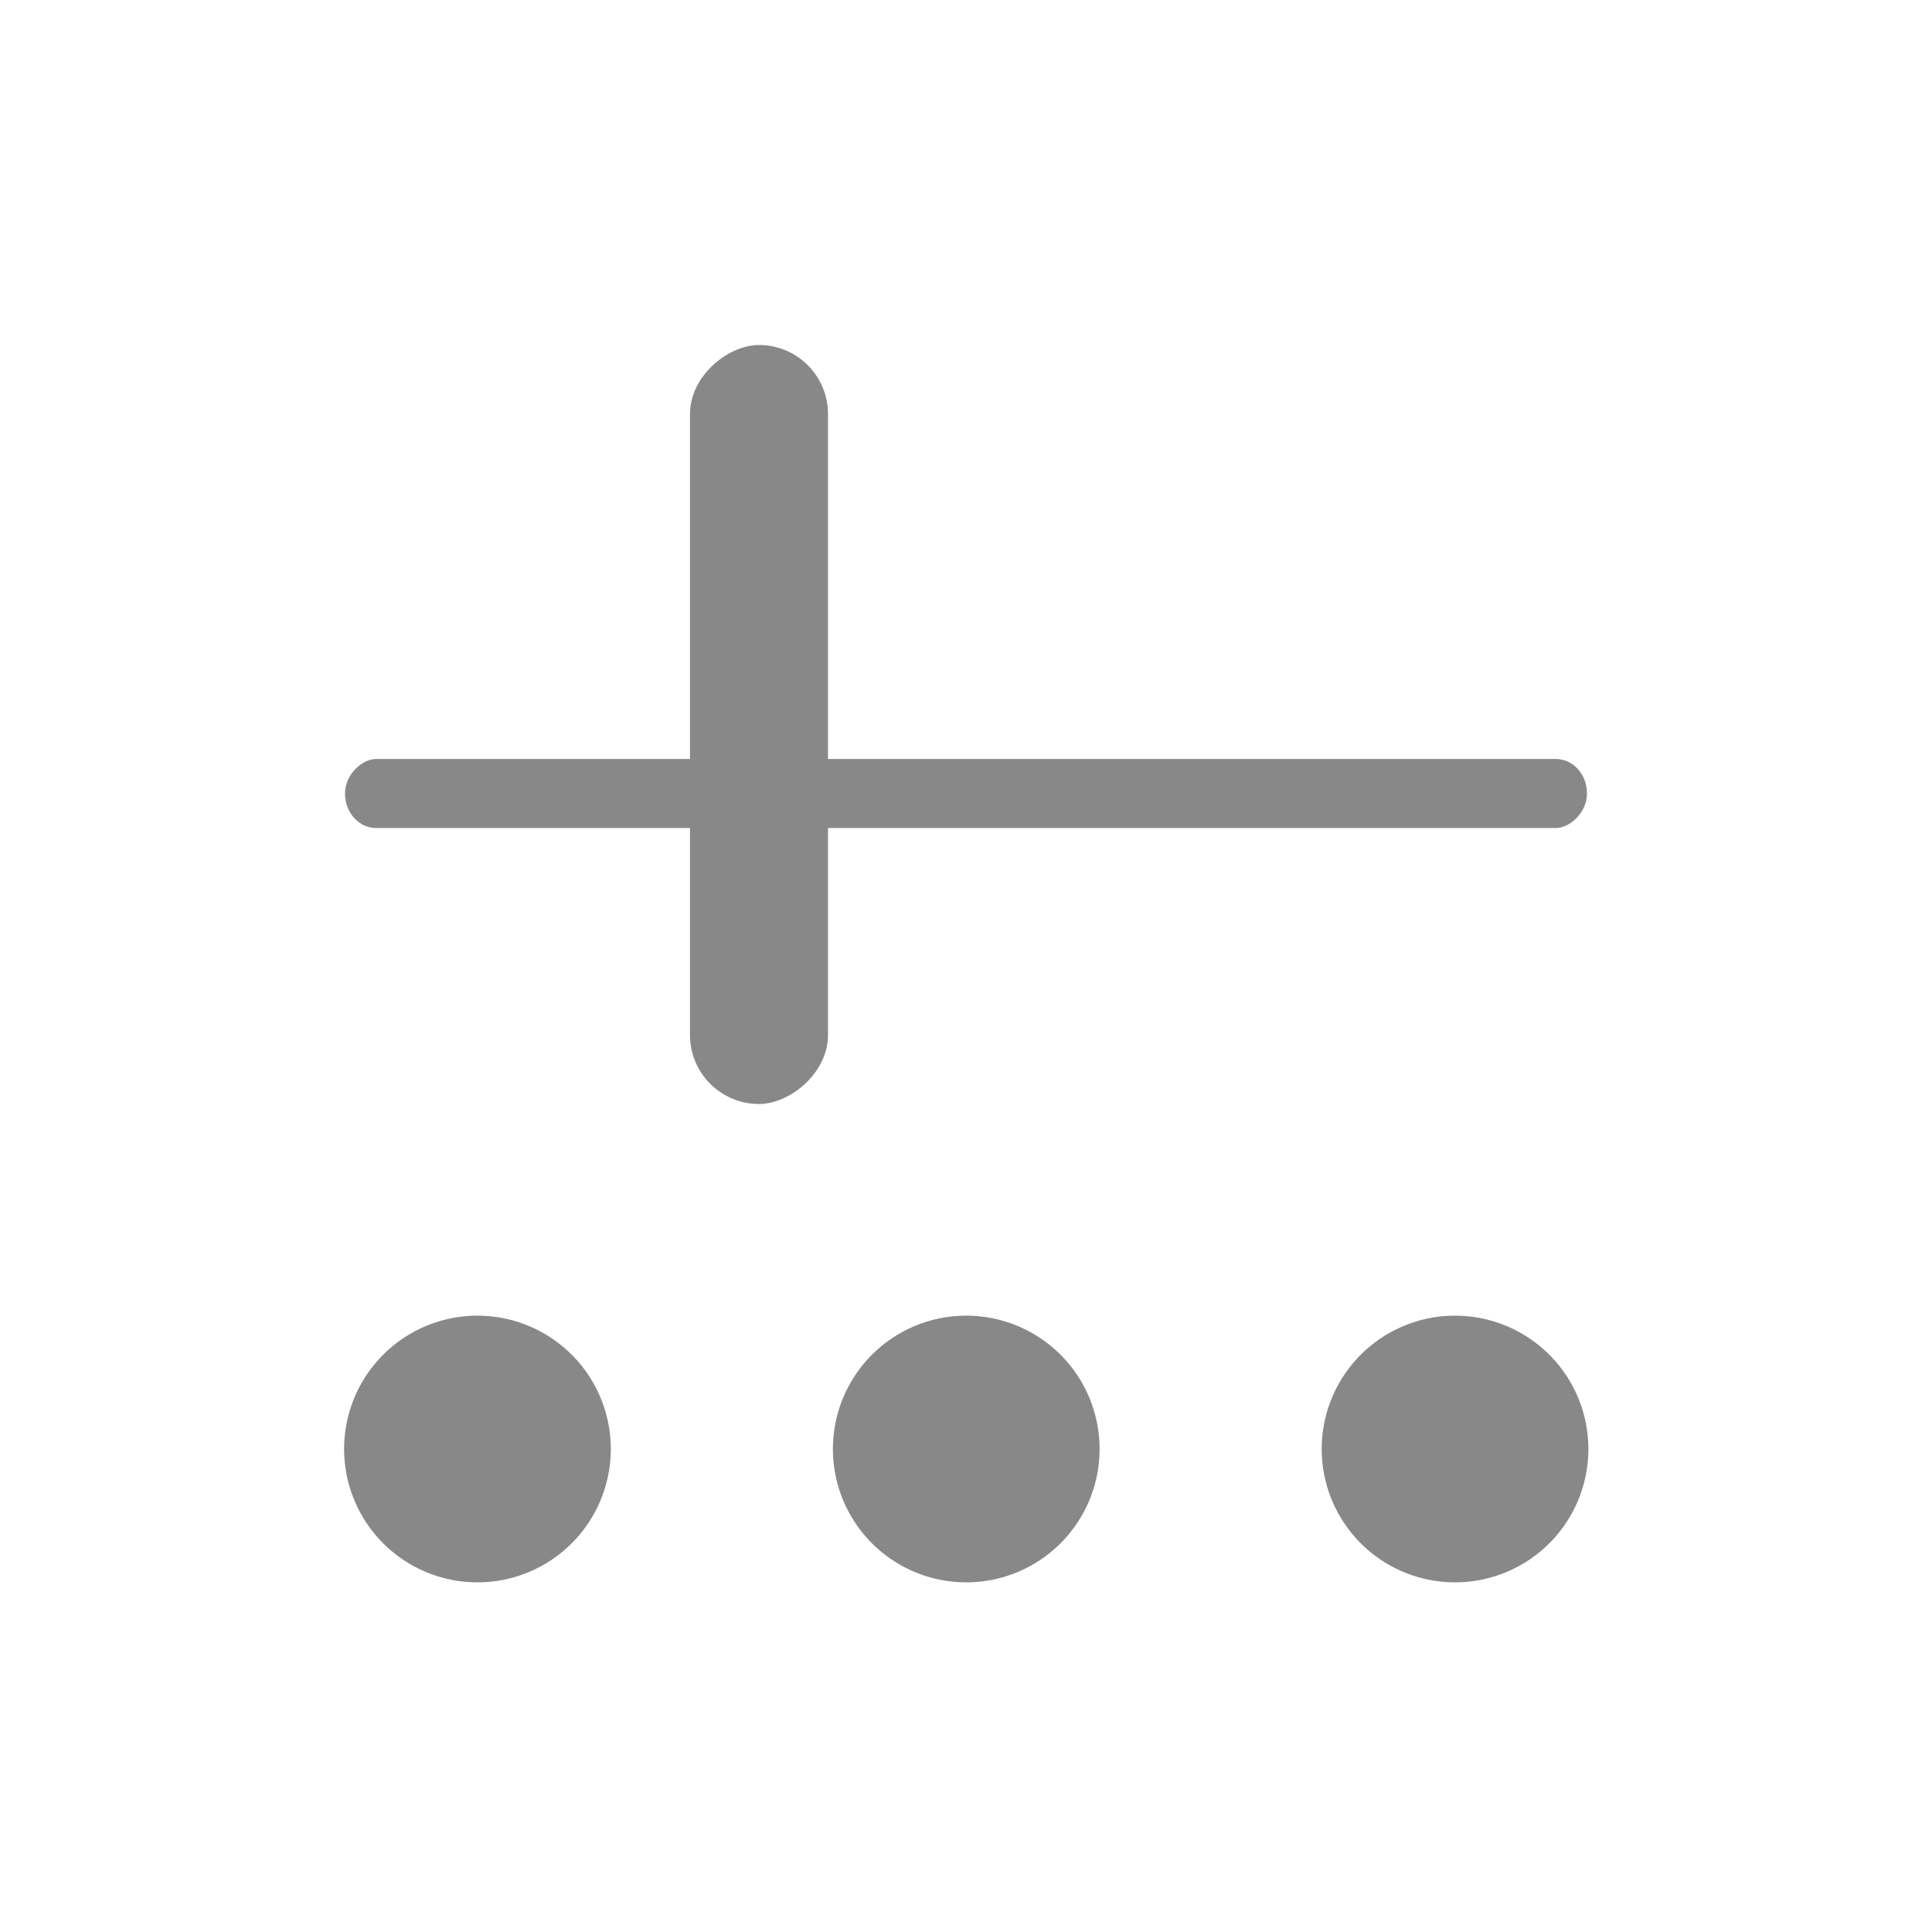 <?xml version="1.0" encoding="UTF-8" standalone="no"?>
<!-- Created with Inkscape (http://www.inkscape.org/) -->

<svg
   xmlns:dc="http://purl.org/dc/elements/1.1/"
   xmlns:cc="http://creativecommons.org/ns#"
   xmlns:rdf="http://www.w3.org/1999/02/22-rdf-syntax-ns#"
   xmlns:svg="http://www.w3.org/2000/svg"
   xmlns="http://www.w3.org/2000/svg"
   xmlns:xlink="http://www.w3.org/1999/xlink"
   version="1.1"
   width="28"
   height="28"
   id="svg2">
  <defs
     id="defs4">
    <linearGradient
       id="linearGradient4574">
      <stop
         id="stop4576"
         style="stop-color:#ffb401;stop-opacity:1"
         offset="0" />
      <stop
         id="stop4578"
         style="stop-color:#c68c00;stop-opacity:1"
         offset="1" />
    </linearGradient>
    <linearGradient
       id="linearGradient3846">
      <stop
         id="stop3848"
         style="stop-color:#b0b0b0;stop-opacity:1"
         offset="0" />
      <stop
         id="stop3850"
         style="stop-color:#585858;stop-opacity:0"
         offset="1" />
    </linearGradient>
    <linearGradient
       id="linearGradient4937">
      <stop
         id="stop4939"
         style="stop-color:#e90808;stop-opacity:1"
         offset="0" />
      <stop
         id="stop4941"
         style="stop-color:#b60000;stop-opacity:1"
         offset="1" />
    </linearGradient>
    <linearGradient
       id="linearGradient3939">
      <stop
         id="stop3941"
         style="stop-color:#eece33;stop-opacity:0.951"
         offset="0" />
      <stop
         id="stop5813"
         style="stop-color:#ff734e;stop-opacity:0.819"
         offset="0.611" />
      <stop
         id="stop3943"
         style="stop-color:#ff2d2d;stop-opacity:0"
         offset="1" />
    </linearGradient>
    <linearGradient
       id="linearGradient5461">
      <stop
         id="stop5463"
         style="stop-color:#b9dcff;stop-opacity:1"
         offset="0" />
      <stop
         id="stop5465"
         style="stop-color:#0d0d0d;stop-opacity:1"
         offset="1" />
    </linearGradient>
    <linearGradient
       id="linearGradient5441">
      <stop
         id="stop5443"
         style="stop-color:#060606;stop-opacity:1"
         offset="0" />
      <stop
         id="stop5445"
         style="stop-color:#343434;stop-opacity:1"
         offset="1" />
    </linearGradient>
    <linearGradient
       x1="345.558"
       y1="460.784"
       x2="477.525"
       y2="506.369"
       id="linearGradient5483-8"
       xlink:href="#linearGradient5441-4"
       gradientUnits="userSpaceOnUse" />
    <linearGradient
       id="linearGradient5441-4">
      <stop
         id="stop5443-2"
         style="stop-color:#060606;stop-opacity:1"
         offset="0" />
      <stop
         id="stop5445-4"
         style="stop-color:#2a2a2a;stop-opacity:1"
         offset="1" />
    </linearGradient>
    <linearGradient
       id="linearGradient5441-7">
      <stop
         id="stop5443-4"
         style="stop-color:#060606;stop-opacity:1"
         offset="0" />
      <stop
         id="stop5445-7"
         style="stop-color:#2a2a2a;stop-opacity:1"
         offset="1" />
    </linearGradient>
    <linearGradient
       x1="345.558"
       y1="460.784"
       x2="477.525"
       y2="506.369"
       id="linearGradient5573-4"
       xlink:href="#linearGradient5441-4-6"
       gradientUnits="userSpaceOnUse"
       gradientTransform="matrix(-0.316,-0.949,0.949,-0.316,39.645,974.008)" />
    <linearGradient
       id="linearGradient5441-4-6">
      <stop
         id="stop5443-2-5"
         style="stop-color:#060606;stop-opacity:1"
         offset="0" />
      <stop
         id="stop5445-4-9"
         style="stop-color:#2a2a2a;stop-opacity:1"
         offset="1" />
    </linearGradient>
    <radialGradient
       cx="366.938"
       cy="355.357"
       r="21.466"
       fx="366.938"
       fy="355.357"
       id="radialGradient3945"
       xlink:href="#linearGradient3939"
       gradientUnits="userSpaceOnUse"
       gradientTransform="matrix(1,0,0,0.988,223.837,381.604)" />
    <linearGradient
       x1="256.74"
       y1="472.03"
       x2="484.712"
       y2="472.03"
       id="linearGradient5024"
       xlink:href="#linearGradient5441"
       gradientUnits="userSpaceOnUse"
       gradientTransform="translate(54.522,18.174)" />
    <linearGradient
       x1="366.716"
       y1="515.518"
       x2="368.965"
       y2="333.185"
       id="linearGradient5032"
       xlink:href="#linearGradient5441-4"
       gradientUnits="userSpaceOnUse"
       gradientTransform="translate(0,-57.471)" />
    <linearGradient
       x1="366.716"
       y1="515.518"
       x2="368.965"
       y2="333.185"
       id="linearGradient5265"
       xlink:href="#linearGradient5441-4"
       gradientUnits="userSpaceOnUse"
       gradientTransform="translate(0.823,-35.303)" />
    <linearGradient
       x1="256.74"
       y1="472.03"
       x2="484.712"
       y2="472.03"
       id="linearGradient5267"
       xlink:href="#linearGradient5441"
       gradientUnits="userSpaceOnUse"
       gradientTransform="translate(33.231,11.944)" />
    <radialGradient
       cx="366.938"
       cy="355.357"
       r="21.466"
       fx="366.938"
       fy="355.357"
       id="radialGradient5791"
       xlink:href="#linearGradient3939"
       gradientUnits="userSpaceOnUse"
       gradientTransform="matrix(1,0,0,0.988,-5.7381477e-7,4.181)" />
    <linearGradient
       x1="366.716"
       y1="515.518"
       x2="368.965"
       y2="333.185"
       id="linearGradient5793"
       xlink:href="#linearGradient5441-4"
       gradientUnits="userSpaceOnUse"
       gradientTransform="translate(0.823,-35.303)" />
    <linearGradient
       x1="256.74"
       y1="472.03"
       x2="484.712"
       y2="472.03"
       id="linearGradient5795"
       xlink:href="#linearGradient5441"
       gradientUnits="userSpaceOnUse"
       gradientTransform="translate(33.231,11.944)" />
    <linearGradient
       x1="366.716"
       y1="515.518"
       x2="368.965"
       y2="333.185"
       id="linearGradient5803"
       xlink:href="#linearGradient5441-4"
       gradientUnits="userSpaceOnUse"
       gradientTransform="translate(0,-37.471)" />
    <radialGradient
       cx="366.938"
       cy="355.357"
       r="21.466"
       fx="366.938"
       fy="355.357"
       id="radialGradient5825"
       xlink:href="#linearGradient3939"
       gradientUnits="userSpaceOnUse"
       gradientTransform="matrix(1,0,0,0.988,-5.7381459e-7,4.181)" />
    <linearGradient
       x1="366.716"
       y1="515.518"
       x2="368.965"
       y2="333.185"
       id="linearGradient5845"
       xlink:href="#linearGradient5441-4"
       gradientUnits="userSpaceOnUse"
       gradientTransform="translate(0,-37.471)" />
    <linearGradient
       x1="256.74"
       y1="472.03"
       x2="484.712"
       y2="472.03"
       id="linearGradient5847"
       xlink:href="#linearGradient5441"
       gradientUnits="userSpaceOnUse"
       gradientTransform="translate(33.231,11.944)" />
    <linearGradient
       x1="366.716"
       y1="515.518"
       x2="368.965"
       y2="333.185"
       id="linearGradient3354"
       xlink:href="#linearGradient5441-4"
       gradientUnits="userSpaceOnUse"
       gradientTransform="translate(0,-37.471)" />
    <linearGradient
       x1="256.74"
       y1="472.03"
       x2="484.712"
       y2="472.03"
       id="linearGradient3356"
       xlink:href="#linearGradient5441"
       gradientUnits="userSpaceOnUse"
       gradientTransform="translate(33.231,11.944)" />
    <radialGradient
       cx="366.938"
       cy="355.357"
       r="21.466"
       fx="366.938"
       fy="355.357"
       id="radialGradient3358"
       xlink:href="#linearGradient3939"
       gradientUnits="userSpaceOnUse"
       gradientTransform="matrix(1,0,0,0.988,-5.7381495e-7,4.181)" />
    <linearGradient
       x1="366.716"
       y1="515.518"
       x2="368.965"
       y2="333.185"
       id="linearGradient3837"
       xlink:href="#linearGradient5441-4"
       gradientUnits="userSpaceOnUse"
       gradientTransform="translate(0,-37.471)" />
    <linearGradient
       x1="256.74"
       y1="472.03"
       x2="484.712"
       y2="472.03"
       id="linearGradient3839"
       xlink:href="#linearGradient5441"
       gradientUnits="userSpaceOnUse"
       gradientTransform="translate(33.231,11.944)" />
    <radialGradient
       cx="366.938"
       cy="355.357"
       r="21.466"
       fx="366.938"
       fy="355.357"
       id="radialGradient3841"
       xlink:href="#linearGradient3939"
       gradientUnits="userSpaceOnUse"
       gradientTransform="matrix(1,0,0,0.988,-5.7381549e-7,4.181)" />
    <linearGradient
       x1="202.49"
       y1="623.478"
       x2="202.488"
       y2="634.365"
       id="linearGradient4945"
       xlink:href="#linearGradient4937"
       gradientUnits="userSpaceOnUse"
       gradientTransform="matrix(1.257,0,0,1,-52.11,0)" />
    <radialGradient
       cx="366.938"
       cy="355.357"
       r="21.466"
       fx="366.938"
       fy="355.357"
       id="radialGradient4947"
       xlink:href="#linearGradient3939"
       gradientUnits="userSpaceOnUse"
       gradientTransform="matrix(1,0,0,0.988,-5.7381549e-7,4.181)" />
    <radialGradient
       cx="366.938"
       cy="355.357"
       r="21.466"
       fx="366.938"
       fy="355.357"
       id="radialGradient4947-4"
       xlink:href="#linearGradient3939-3"
       gradientUnits="userSpaceOnUse"
       gradientTransform="matrix(1,0,0,0.988,-5.7381549e-7,4.181)" />
    <linearGradient
       id="linearGradient3939-3">
      <stop
         id="stop3941-2"
         style="stop-color:#eece33;stop-opacity:0.951"
         offset="0" />
      <stop
         id="stop5813-8"
         style="stop-color:#ff734e;stop-opacity:0.819"
         offset="0.611" />
      <stop
         id="stop3943-54"
         style="stop-color:#ff2d2d;stop-opacity:0"
         offset="1" />
    </linearGradient>
    <linearGradient
       x1="202.49"
       y1="623.478"
       x2="202.488"
       y2="628.416"
       id="linearGradient3142"
       xlink:href="#linearGradient4937-6"
       gradientUnits="userSpaceOnUse"
       gradientTransform="matrix(1.257,0,0,1,-234.59,-615.111)" />
    <linearGradient
       id="linearGradient4937-6">
      <stop
         id="stop4939-3"
         style="stop-color:#e90808;stop-opacity:1"
         offset="0" />
      <stop
         id="stop4941-8"
         style="stop-color:#b60000;stop-opacity:1"
         offset="1" />
    </linearGradient>
    <linearGradient
       x1="202.49"
       y1="623.478"
       x2="202.488"
       y2="628.416"
       id="linearGradient3935"
       xlink:href="#linearGradient4937-6"
       gradientUnits="userSpaceOnUse"
       gradientTransform="matrix(1.257,0,0,1,-252.59,-618.295)" />
    <linearGradient
       x1="16.898"
       y1="20.738"
       x2="9.202"
       y2="-2.351"
       id="linearGradient3006-9"
       xlink:href="#Grad0-8"
       gradientUnits="userSpaceOnUse"
       gradientTransform="matrix(0.879,0,0,0.879,5.601,5.605)" />
    <linearGradient
       x1="16.898"
       y1="20.738"
       x2="9.202"
       y2="-2.351"
       id="Grad0-8"
       gradientUnits="userSpaceOnUse">
      <stop
         id="stop10-5"
         style="stop-color:#060606;stop-opacity:1"
         offset="0" />
      <stop
         id="stop12-7"
         style="stop-color:#343434;stop-opacity:1"
         offset="1" />
    </linearGradient>
    <linearGradient
       x1="6.296"
       y1="17.004"
       x2="27.704"
       y2="17.004"
       id="linearGradient3852"
       xlink:href="#linearGradient3846"
       gradientUnits="userSpaceOnUse" />
    <linearGradient
       x1="16.898"
       y1="20.738"
       x2="9.202"
       y2="-2.351"
       id="linearGradient3006-9-5"
       xlink:href="#Grad0-8-9"
       gradientUnits="userSpaceOnUse"
       gradientTransform="matrix(0.879,0,0,0.879,5.601,5.605)" />
    <linearGradient
       x1="16.898"
       y1="20.738"
       x2="9.202"
       y2="-2.351"
       id="Grad0-8-9"
       gradientUnits="userSpaceOnUse">
      <stop
         id="stop10-5-4"
         style="stop-color:#060606;stop-opacity:0"
         offset="0" />
      <stop
         id="stop3929"
         style="stop-color:#ffffff;stop-opacity:0"
         offset="0.343" />
      <stop
         id="stop12-7-9"
         style="stop-color:#ffffff;stop-opacity:1"
         offset="1" />
    </linearGradient>
    <linearGradient
       x1="6.296"
       y1="17.004"
       x2="27.704"
       y2="17.004"
       id="linearGradient3852-5"
       xlink:href="#linearGradient3846-6"
       gradientUnits="userSpaceOnUse" />
    <linearGradient
       id="linearGradient3846-6">
      <stop
         id="stop3927"
         style="stop-color:#7c7c7c;stop-opacity:0"
         offset="0" />
      <stop
         id="stop3850-6"
         style="stop-color:#ffffff;stop-opacity:1"
         offset="1" />
    </linearGradient>
    <linearGradient
       x1="6.296"
       y1="17.004"
       x2="27.704"
       y2="17.004"
       id="linearGradient3898"
       xlink:href="#Grad0-8-9"
       gradientUnits="userSpaceOnUse"
       gradientTransform="matrix(0,1,-1,0,219.487,616.891)" />
    <radialGradient
       cx="366.938"
       cy="355.357"
       r="21.466"
       fx="366.938"
       fy="355.357"
       id="radialGradient4006-6"
       xlink:href="#linearGradient3939-3-2"
       gradientUnits="userSpaceOnUse"
       gradientTransform="matrix(1,0,0,0.988,-5.7381549e-7,4.181)" />
    <linearGradient
       id="linearGradient3939-3-2">
      <stop
         id="stop3941-2-1"
         style="stop-color:#eece33;stop-opacity:0.951"
         offset="0" />
      <stop
         id="stop5813-8-8"
         style="stop-color:#ff734e;stop-opacity:0.819"
         offset="0.611" />
      <stop
         id="stop3943-54-5"
         style="stop-color:#ff2d2d;stop-opacity:0"
         offset="1" />
    </linearGradient>
    <linearGradient
       x1="202.49"
       y1="623.478"
       x2="202.488"
       y2="628.416"
       id="linearGradient4004-8"
       xlink:href="#linearGradient4937-6-9"
       gradientUnits="userSpaceOnUse"
       gradientTransform="matrix(1.069,0,0,0.85,-199.403,-521.804)" />
    <linearGradient
       id="linearGradient4937-6-9">
      <stop
         id="stop4939-3-0"
         style="stop-color:#e90808;stop-opacity:1"
         offset="0" />
      <stop
         id="stop4941-8-7"
         style="stop-color:#b60000;stop-opacity:1"
         offset="1" />
    </linearGradient>
    <linearGradient
       x1="6.296"
       y1="17.004"
       x2="27.704"
       y2="17.004"
       id="linearGradient3898-0"
       xlink:href="#Grad0-8-9-5"
       gradientUnits="userSpaceOnUse"
       gradientTransform="matrix(0,1,-1,0,219.487,616.891)" />
    <linearGradient
       x1="16.898"
       y1="20.738"
       x2="9.202"
       y2="-2.351"
       id="Grad0-8-9-5"
       gradientUnits="userSpaceOnUse">
      <stop
         id="stop10-5-4-7"
         style="stop-color:#060606;stop-opacity:0"
         offset="0" />
      <stop
         id="stop3929-9"
         style="stop-color:#ffffff;stop-opacity:0"
         offset="0.343" />
      <stop
         id="stop12-7-9-6"
         style="stop-color:#ffffff;stop-opacity:1"
         offset="1" />
    </linearGradient>
    <linearGradient
       x1="202.49"
       y1="623.478"
       x2="202.488"
       y2="628.416"
       id="linearGradient4004-8-1"
       xlink:href="#linearGradient4937-6-9-7"
       gradientUnits="userSpaceOnUse"
       gradientTransform="matrix(1.069,0,0,0.85,-199.403,-521.804)" />
    <linearGradient
       id="linearGradient4937-6-9-7">
      <stop
         id="stop4939-3-0-9"
         style="stop-color:#e90808;stop-opacity:1"
         offset="0" />
      <stop
         id="stop4941-8-7-5"
         style="stop-color:#b60000;stop-opacity:1"
         offset="1" />
    </linearGradient>
    <radialGradient
       cx="366.938"
       cy="355.357"
       r="21.466"
       fx="366.938"
       fy="355.357"
       id="radialGradient4006-2"
       xlink:href="#linearGradient3939-3-7"
       gradientUnits="userSpaceOnUse"
       gradientTransform="matrix(1,0,0,0.988,-5.7381549e-7,4.181)" />
    <linearGradient
       id="linearGradient3939-3-7">
      <stop
         id="stop3941-2-5"
         style="stop-color:#eece33;stop-opacity:0.951"
         offset="0" />
      <stop
         id="stop5813-8-1"
         style="stop-color:#e85708;stop-opacity:0.957"
         offset="0.514" />
      <stop
         id="stop3943-54-9"
         style="stop-color:#e80808;stop-opacity:0"
         offset="1" />
    </linearGradient>
    <linearGradient
       x1="202.49"
       y1="623.478"
       x2="202.488"
       y2="628.416"
       id="linearGradient4004-9"
       xlink:href="#linearGradient4937-6-6"
       gradientUnits="userSpaceOnUse"
       gradientTransform="matrix(1.069,0,0,0.85,-13.92,95.083)" />
    <linearGradient
       id="linearGradient4937-6-6">
      <stop
         id="stop4939-3-8"
         style="stop-color:#e90808;stop-opacity:1"
         offset="0" />
      <stop
         id="stop4941-8-6"
         style="stop-color:#b60000;stop-opacity:1"
         offset="1" />
    </linearGradient>
    <radialGradient
       cx="366.938"
       cy="355.357"
       r="21.466"
       fx="366.938"
       fy="355.357"
       id="radialGradient4337"
       xlink:href="#linearGradient3939-3-7"
       gradientUnits="userSpaceOnUse"
       gradientTransform="matrix(1,0,0,0.988,-5.7381549e-7,4.181)" />
    <radialGradient
       cx="366.938"
       cy="355.357"
       r="21.466"
       fx="366.938"
       fy="355.357"
       id="radialGradient4337-8"
       xlink:href="#linearGradient3939-3-7-5"
       gradientUnits="userSpaceOnUse"
       gradientTransform="matrix(1,0,0,0.988,-5.7381549e-7,4.181)" />
    <linearGradient
       id="linearGradient3939-3-7-5">
      <stop
         id="stop3941-2-5-0"
         style="stop-color:#33aaee;stop-opacity:0.951"
         offset="0" />
      <stop
         id="stop5813-8-1-6"
         style="stop-color:#4ebeff;stop-opacity:0.819"
         offset="0.611" />
      <stop
         id="stop3943-54-9-4"
         style="stop-color:#2db2ff;stop-opacity:0"
         offset="1" />
    </linearGradient>
    <linearGradient
       x1="202.49"
       y1="623.478"
       x2="202.488"
       y2="628.416"
       id="linearGradient4302-4"
       xlink:href="#linearGradient4937-6-6-2"
       gradientUnits="userSpaceOnUse"
       gradientTransform="matrix(1.069,0,0,0.85,-199.403,-521.804)" />
    <linearGradient
       id="linearGradient4937-6-6-2">
      <stop
         id="stop4939-3-8-2"
         style="stop-color:#0897e9;stop-opacity:1"
         offset="0" />
      <stop
         id="stop4941-8-6-9"
         style="stop-color:#0074b6;stop-opacity:1"
         offset="1" />
    </linearGradient>
    <linearGradient
       x1="202.49"
       y1="623.478"
       x2="202.488"
       y2="628.416"
       id="linearGradient3130"
       xlink:href="#linearGradient4937-6-6-2"
       gradientUnits="userSpaceOnUse"
       gradientTransform="matrix(1.069,0,0,0.85,-199.403,-521.804)" />
    <linearGradient
       id="linearGradient3939-3-7-2">
      <stop
         id="stop3941-2-5-05"
         style="stop-color:#eece33;stop-opacity:0.951"
         offset="0" />
      <stop
         id="stop5813-8-1-2"
         style="stop-color:#ff734e;stop-opacity:0.819"
         offset="0.611" />
      <stop
         id="stop3943-54-9-1"
         style="stop-color:#ff2d2d;stop-opacity:0"
         offset="1" />
    </linearGradient>
    <linearGradient
       x1="202.49"
       y1="623.478"
       x2="202.488"
       y2="628.416"
       id="linearGradient4302-6"
       xlink:href="#linearGradient4937-6-6-24"
       gradientUnits="userSpaceOnUse"
       gradientTransform="matrix(1.069,0,0,0.85,-199.403,-521.804)" />
    <linearGradient
       id="linearGradient4937-6-6-24">
      <stop
         id="stop4939-3-8-4"
         style="stop-color:#e90808;stop-opacity:1"
         offset="0" />
      <stop
         id="stop4941-8-6-4"
         style="stop-color:#b60000;stop-opacity:1"
         offset="1" />
    </linearGradient>
    <linearGradient
       x1="202.49"
       y1="623.478"
       x2="202.488"
       y2="628.416"
       id="linearGradient3130-8"
       xlink:href="#linearGradient4937-6-6-2-7"
       gradientUnits="userSpaceOnUse"
       gradientTransform="matrix(1.069,0,0,0.85,-199.403,-521.804)" />
    <linearGradient
       id="linearGradient4937-6-6-2-7">
      <stop
         id="stop4939-3-8-2-4"
         style="stop-color:#0897e9;stop-opacity:1"
         offset="0" />
      <stop
         id="stop4941-8-6-9-4"
         style="stop-color:#0074b6;stop-opacity:1"
         offset="1" />
    </linearGradient>
    <linearGradient
       x1="202.489"
       y1="621.814"
       x2="202.488"
       y2="628.416"
       id="linearGradient4865"
       xlink:href="#linearGradient4574"
       gradientUnits="userSpaceOnUse"
       gradientTransform="matrix(1.069,0,0,0.85,-199.403,-521.804)" />
  </defs>
  <rect
     width="1"
     height="18"
     rx="0.5"
     ry="0.45"
     x="-12"
     y="5"
     transform="matrix(0,-1,1,0,0,0)"
     id="rect3893"
     style="fill:#888888;fill-opacity:1;stroke:none;display:inline" />
  <rect
     width="11"
     height="2"
     rx="1"
     ry="1"
     x="-16"
     y="10"
     transform="matrix(0,-1,1,0,0,0)"
     id="rect3895"
     style="fill:#888888;fill-opacity:1;fill-rule:nonzero;stroke:none;display:inline" />
  <g
     transform="matrix(1.288,0,0,1.288,-4.03,-2.826)"
     id="g3891">
    <path
       d="m 7.425,5.837 a 1.591,1.591 0 1 1 -3.182,0 1.591,1.591 0 1 1 3.182,0 z"
       transform="matrix(0,-0.943,0.943,0,2.997,24)"
       id="path3897"
       style="fill:#888888;fill-opacity:1;fill-rule:nonzero;stroke:none;display:inline" />
    <path
       d="m 7.425,5.837 a 1.591,1.591 0 1 1 -3.182,0 1.591,1.591 0 1 1 3.182,0 z"
       transform="matrix(0,-0.943,0.943,0,8.497,24)"
       id="path3897-5"
       style="fill:#888888;fill-opacity:1;fill-rule:nonzero;stroke:none;display:inline" />
    <path
       d="m 7.425,5.837 a 1.591,1.591 0 1 1 -3.182,0 1.591,1.591 0 1 1 3.182,0 z"
       transform="matrix(0,-0.943,0.943,0,13.997,24)"
       id="path3897-5-6"
       style="fill:#888888;fill-opacity:1;fill-rule:nonzero;stroke:none;display:inline" />
  </g>
</svg>
